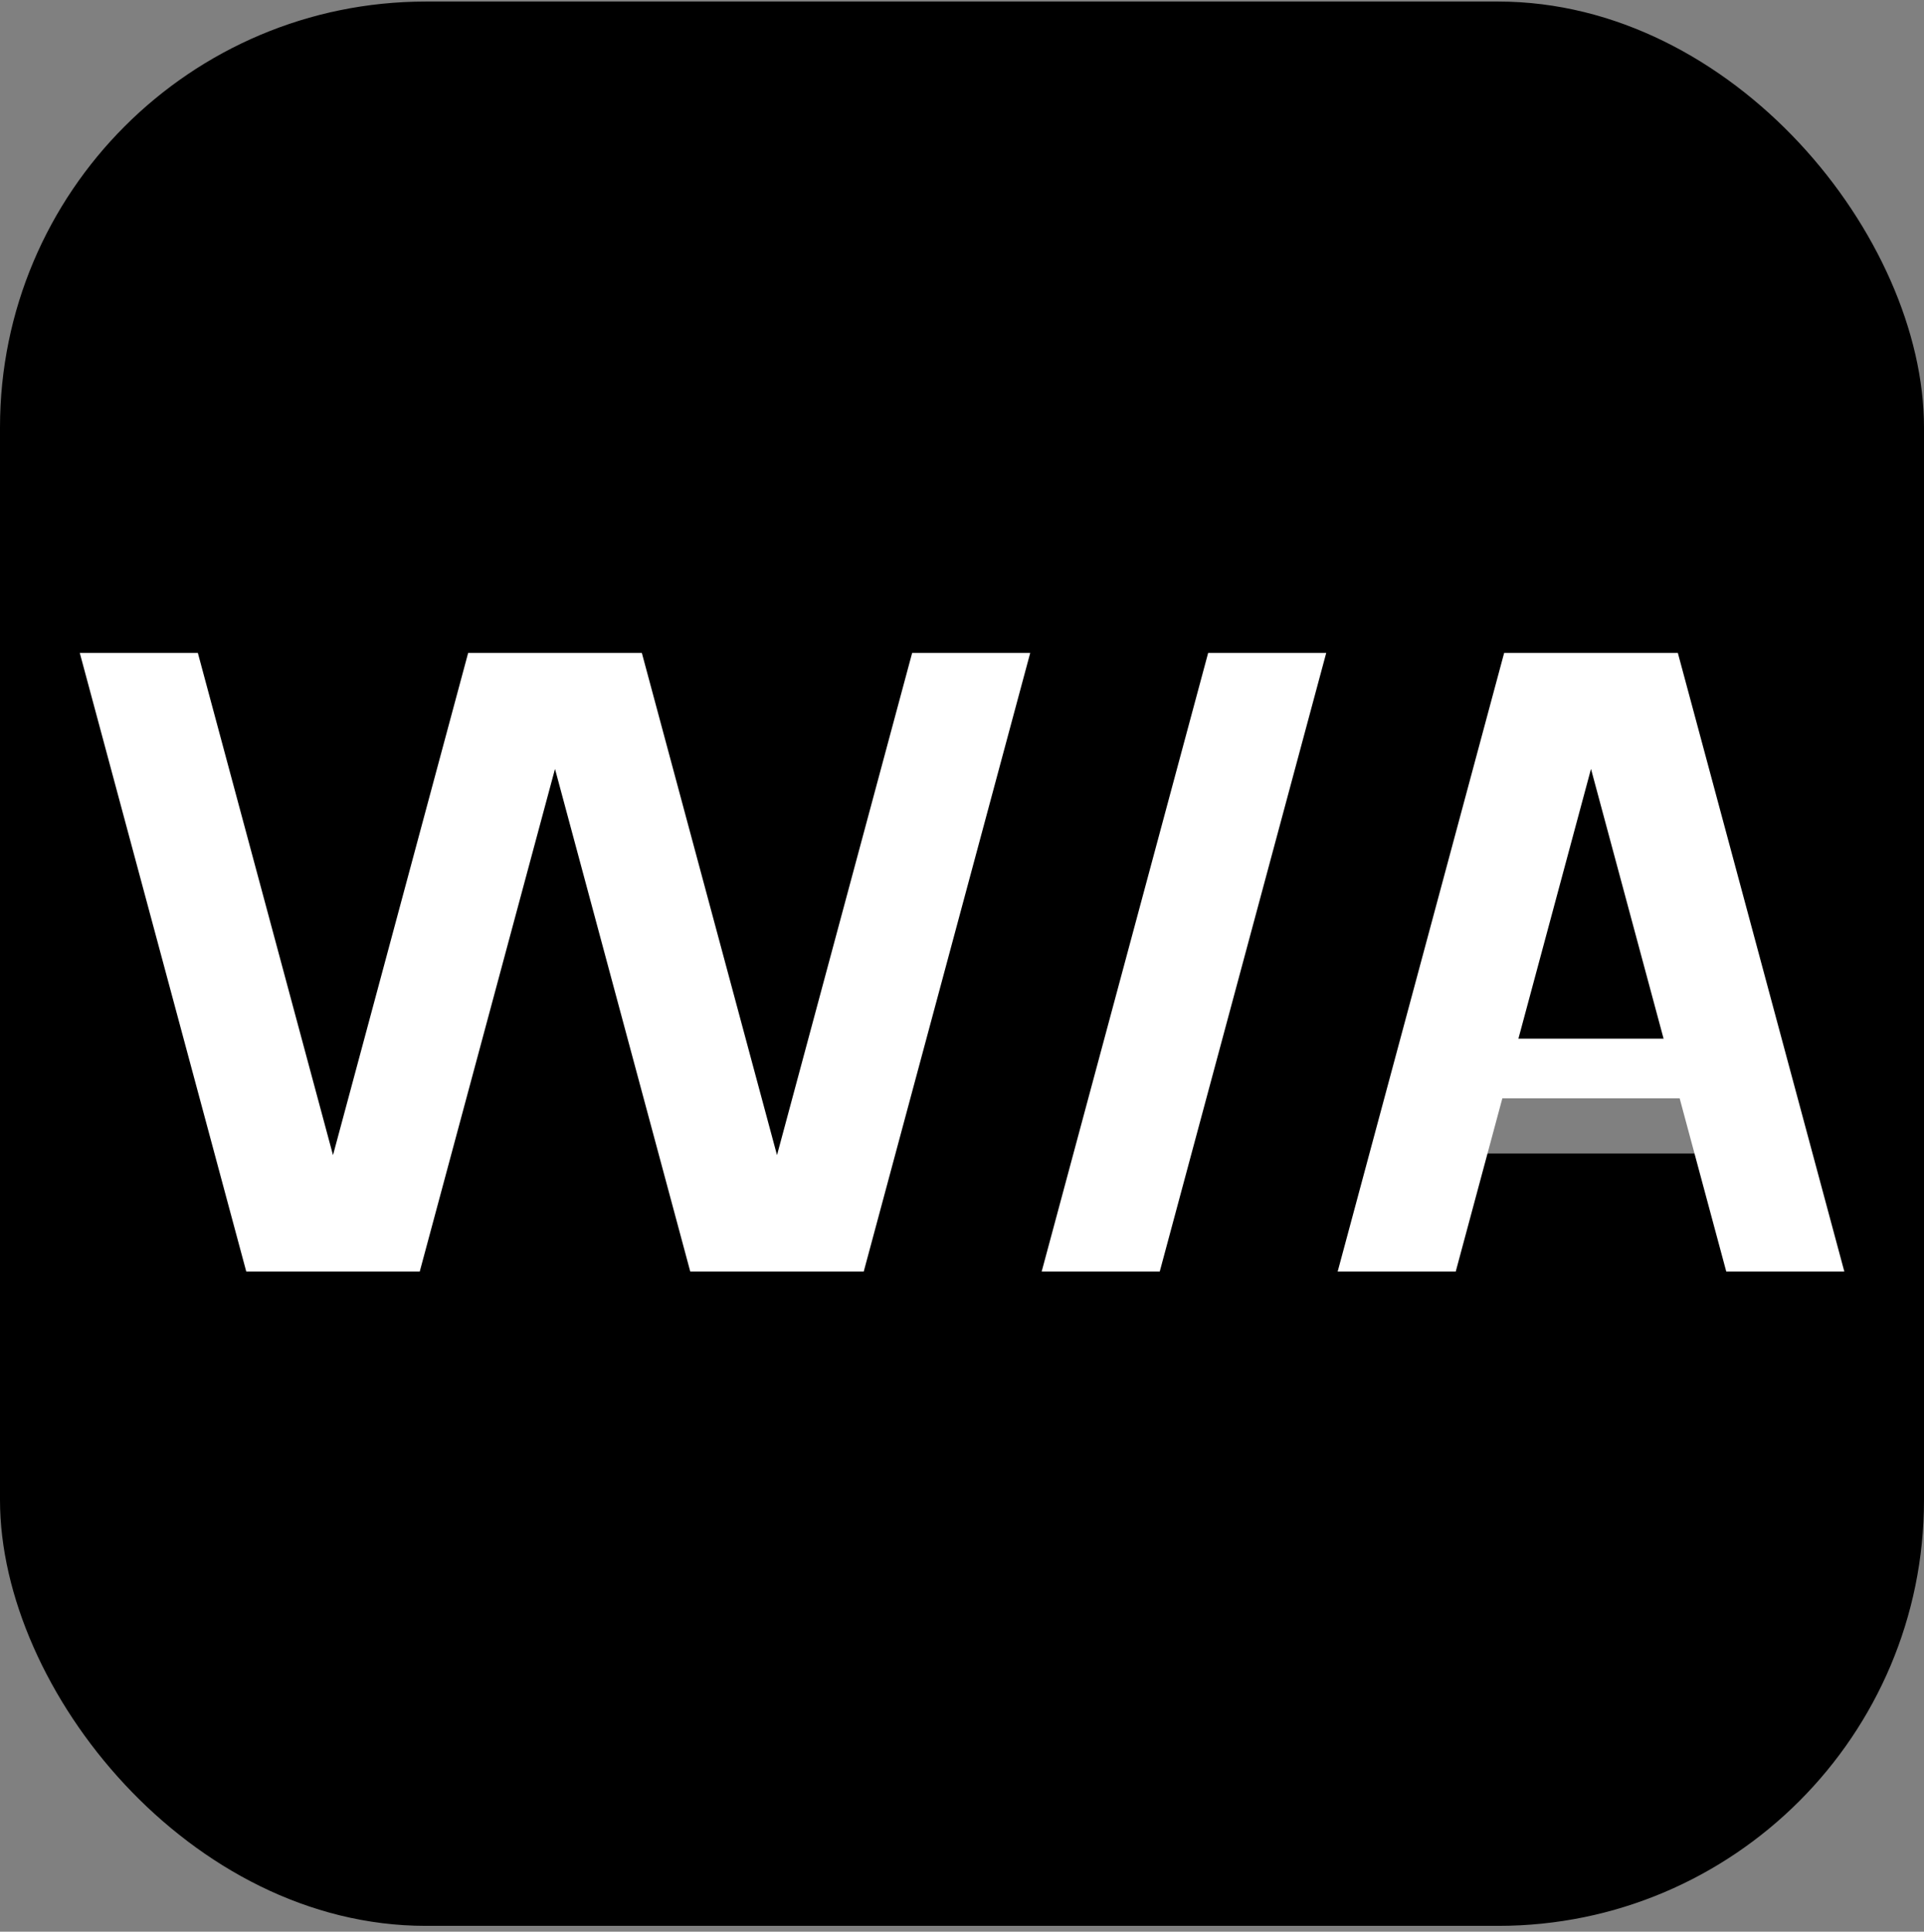 <svg width="260" height="261" viewBox="0 0 260 261" fill="none" xmlns="http://www.w3.org/2000/svg" data-created-by="witha">
<rect x="0" y="0" width="260" height="261" fill="#808080" stroke="none"/>
<g clip-path="url(#clip0_237_656)">
<rect width="260" height="260" transform="translate(0 0.211)" fill="black"/>
<path d="M232.888 140.34V155.852H197.093V140.34H232.888Z" fill="url(#paint0_linear_237_656)"/>
<path fill-rule="evenodd" clip-rule="evenodd" d="M196.719 171.811L215 103.893L233.281 171.811H249.236L226.736 88.22H219.219H210.781H203.264L180.764 171.811H196.719Z" fill="white"/>
<path d="M179.219 88.22L156.719 171.811H140.764L163.264 88.22H179.219Z" fill="white"/>
<path fill-rule="evenodd" clip-rule="evenodd" d="M33.281 171.811L10.781 88.22H26.736L45 156.074L63.264 88.22H70.781H79.219H86.736L105 156.074L123.264 88.22H139.219L116.719 171.811H109.236H100.764H93.281L75 103.893L56.719 171.811H49.236H40.764H33.281Z" fill="white"/>
</g>
<defs>
<linearGradient id="paint0_linear_237_656" x1="215" y1="147.866" x2="215" y2="148.366" gradientUnits="userSpaceOnUse">
<stop offset="1" stop-color="white"/>
<stop offset="1" stop-color="white" stop-opacity="0.5"/>
</linearGradient>
<clipPath id="clip0_237_656">
<rect y="0.211" width="260" height="260" rx="57.54" fill="white"/>
</clipPath>
</defs>
</svg>